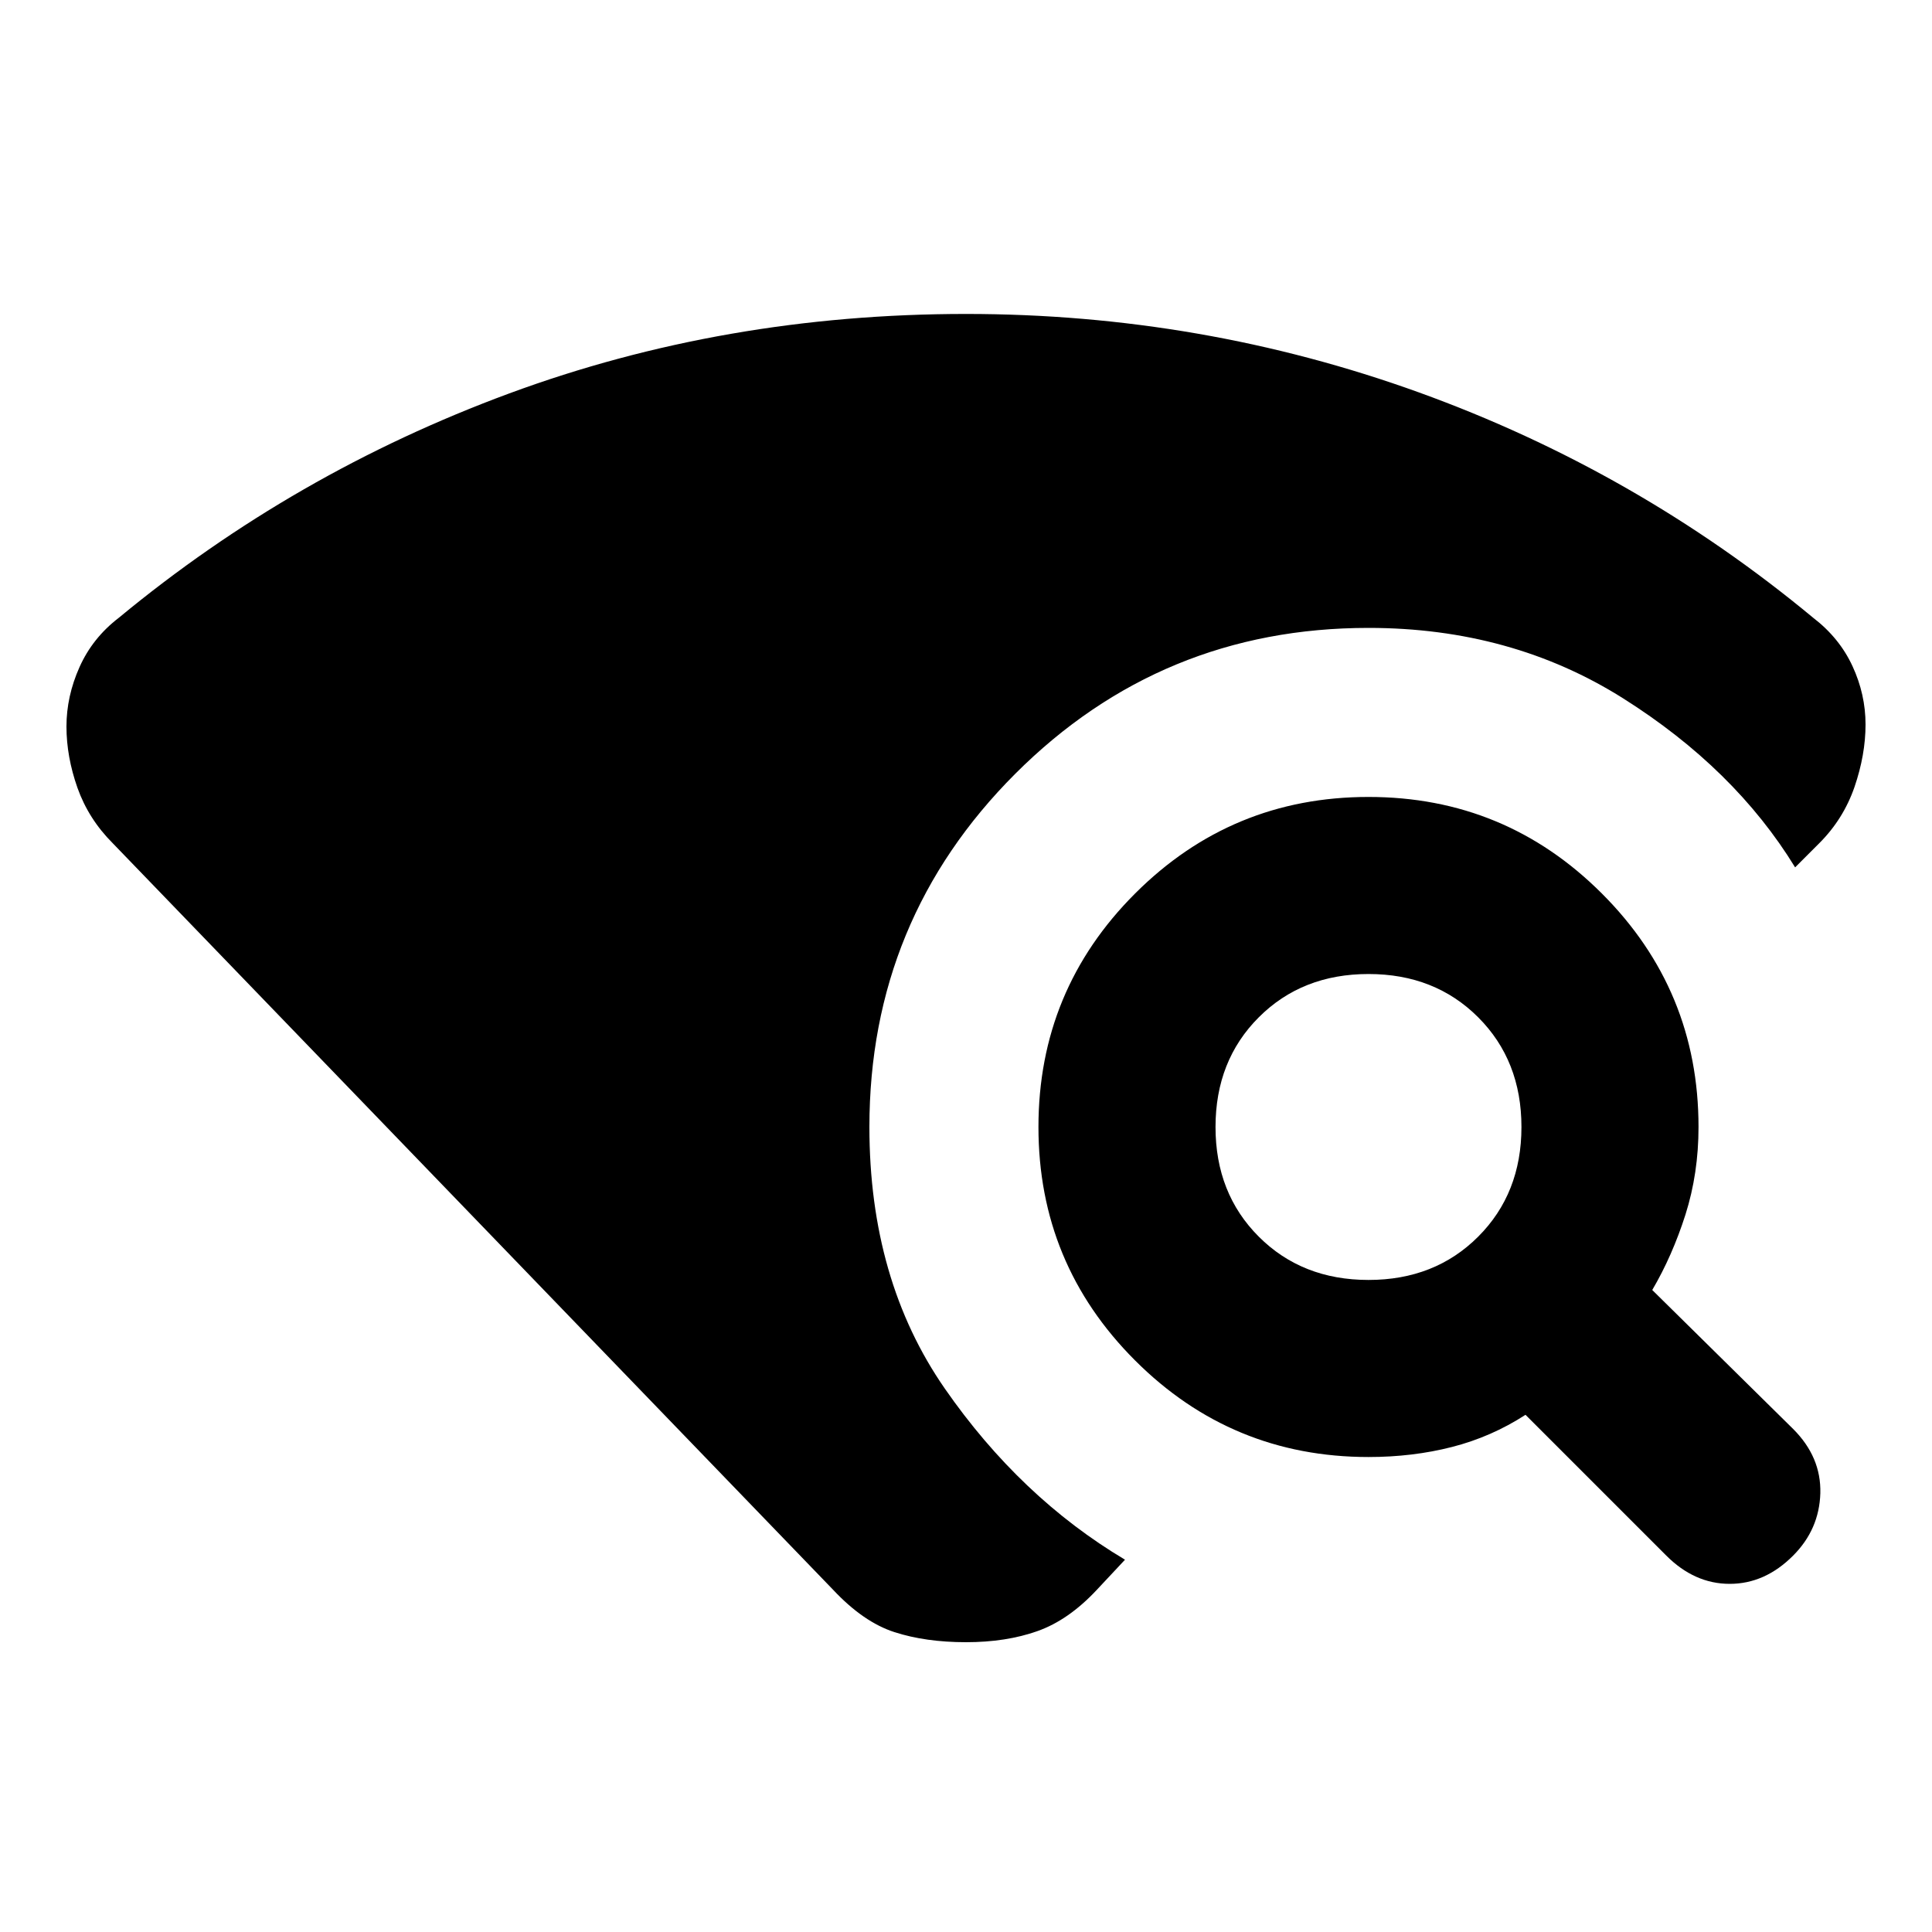 <svg xmlns="http://www.w3.org/2000/svg" height="20" width="20"><path d="m17.25 16.104-1.458-1.458q-.354.229-.761.333-.406.104-.864.104-1.417 0-2.417-1-1-1-1-2.416 0-1.417 1-2.417 1-1 2.417-1 1.416 0 2.416 1t1 2.417q0 .479-.135.906-.136.427-.344.781l1.458 1.438q.292.291.282.666-.011.375-.282.646-.291.292-.656.292-.364 0-.656-.292Zm-3.083-2.854q.687 0 1.135-.448.448-.448.448-1.135 0-.688-.448-1.136-.448-.448-1.135-.448-.688 0-1.136.448-.448.448-.448 1.136 0 .687.448 1.135.448.448 1.136.448ZM10 17q-.417 0-.74-.104-.322-.104-.635-.438L1.167 8.729q-.25-.25-.365-.573-.114-.323-.114-.635 0-.313.135-.615t.406-.51q1.813-1.5 4.042-2.323T10 3.25q2.438 0 4.688.812 2.25.813 4.083 2.334.271.208.406.5.135.292.135.604t-.114.646q-.115.333-.365.583l-.25.25q-.625-1.021-1.781-1.75-1.156-.729-2.635-.729-2.146 0-3.657 1.51Q9 9.521 9 11.667q0 1.583.781 2.708.781 1.125 1.865 1.771l-.292.312q-.292.313-.614.427Q10.417 17 10 17Z"/></svg>